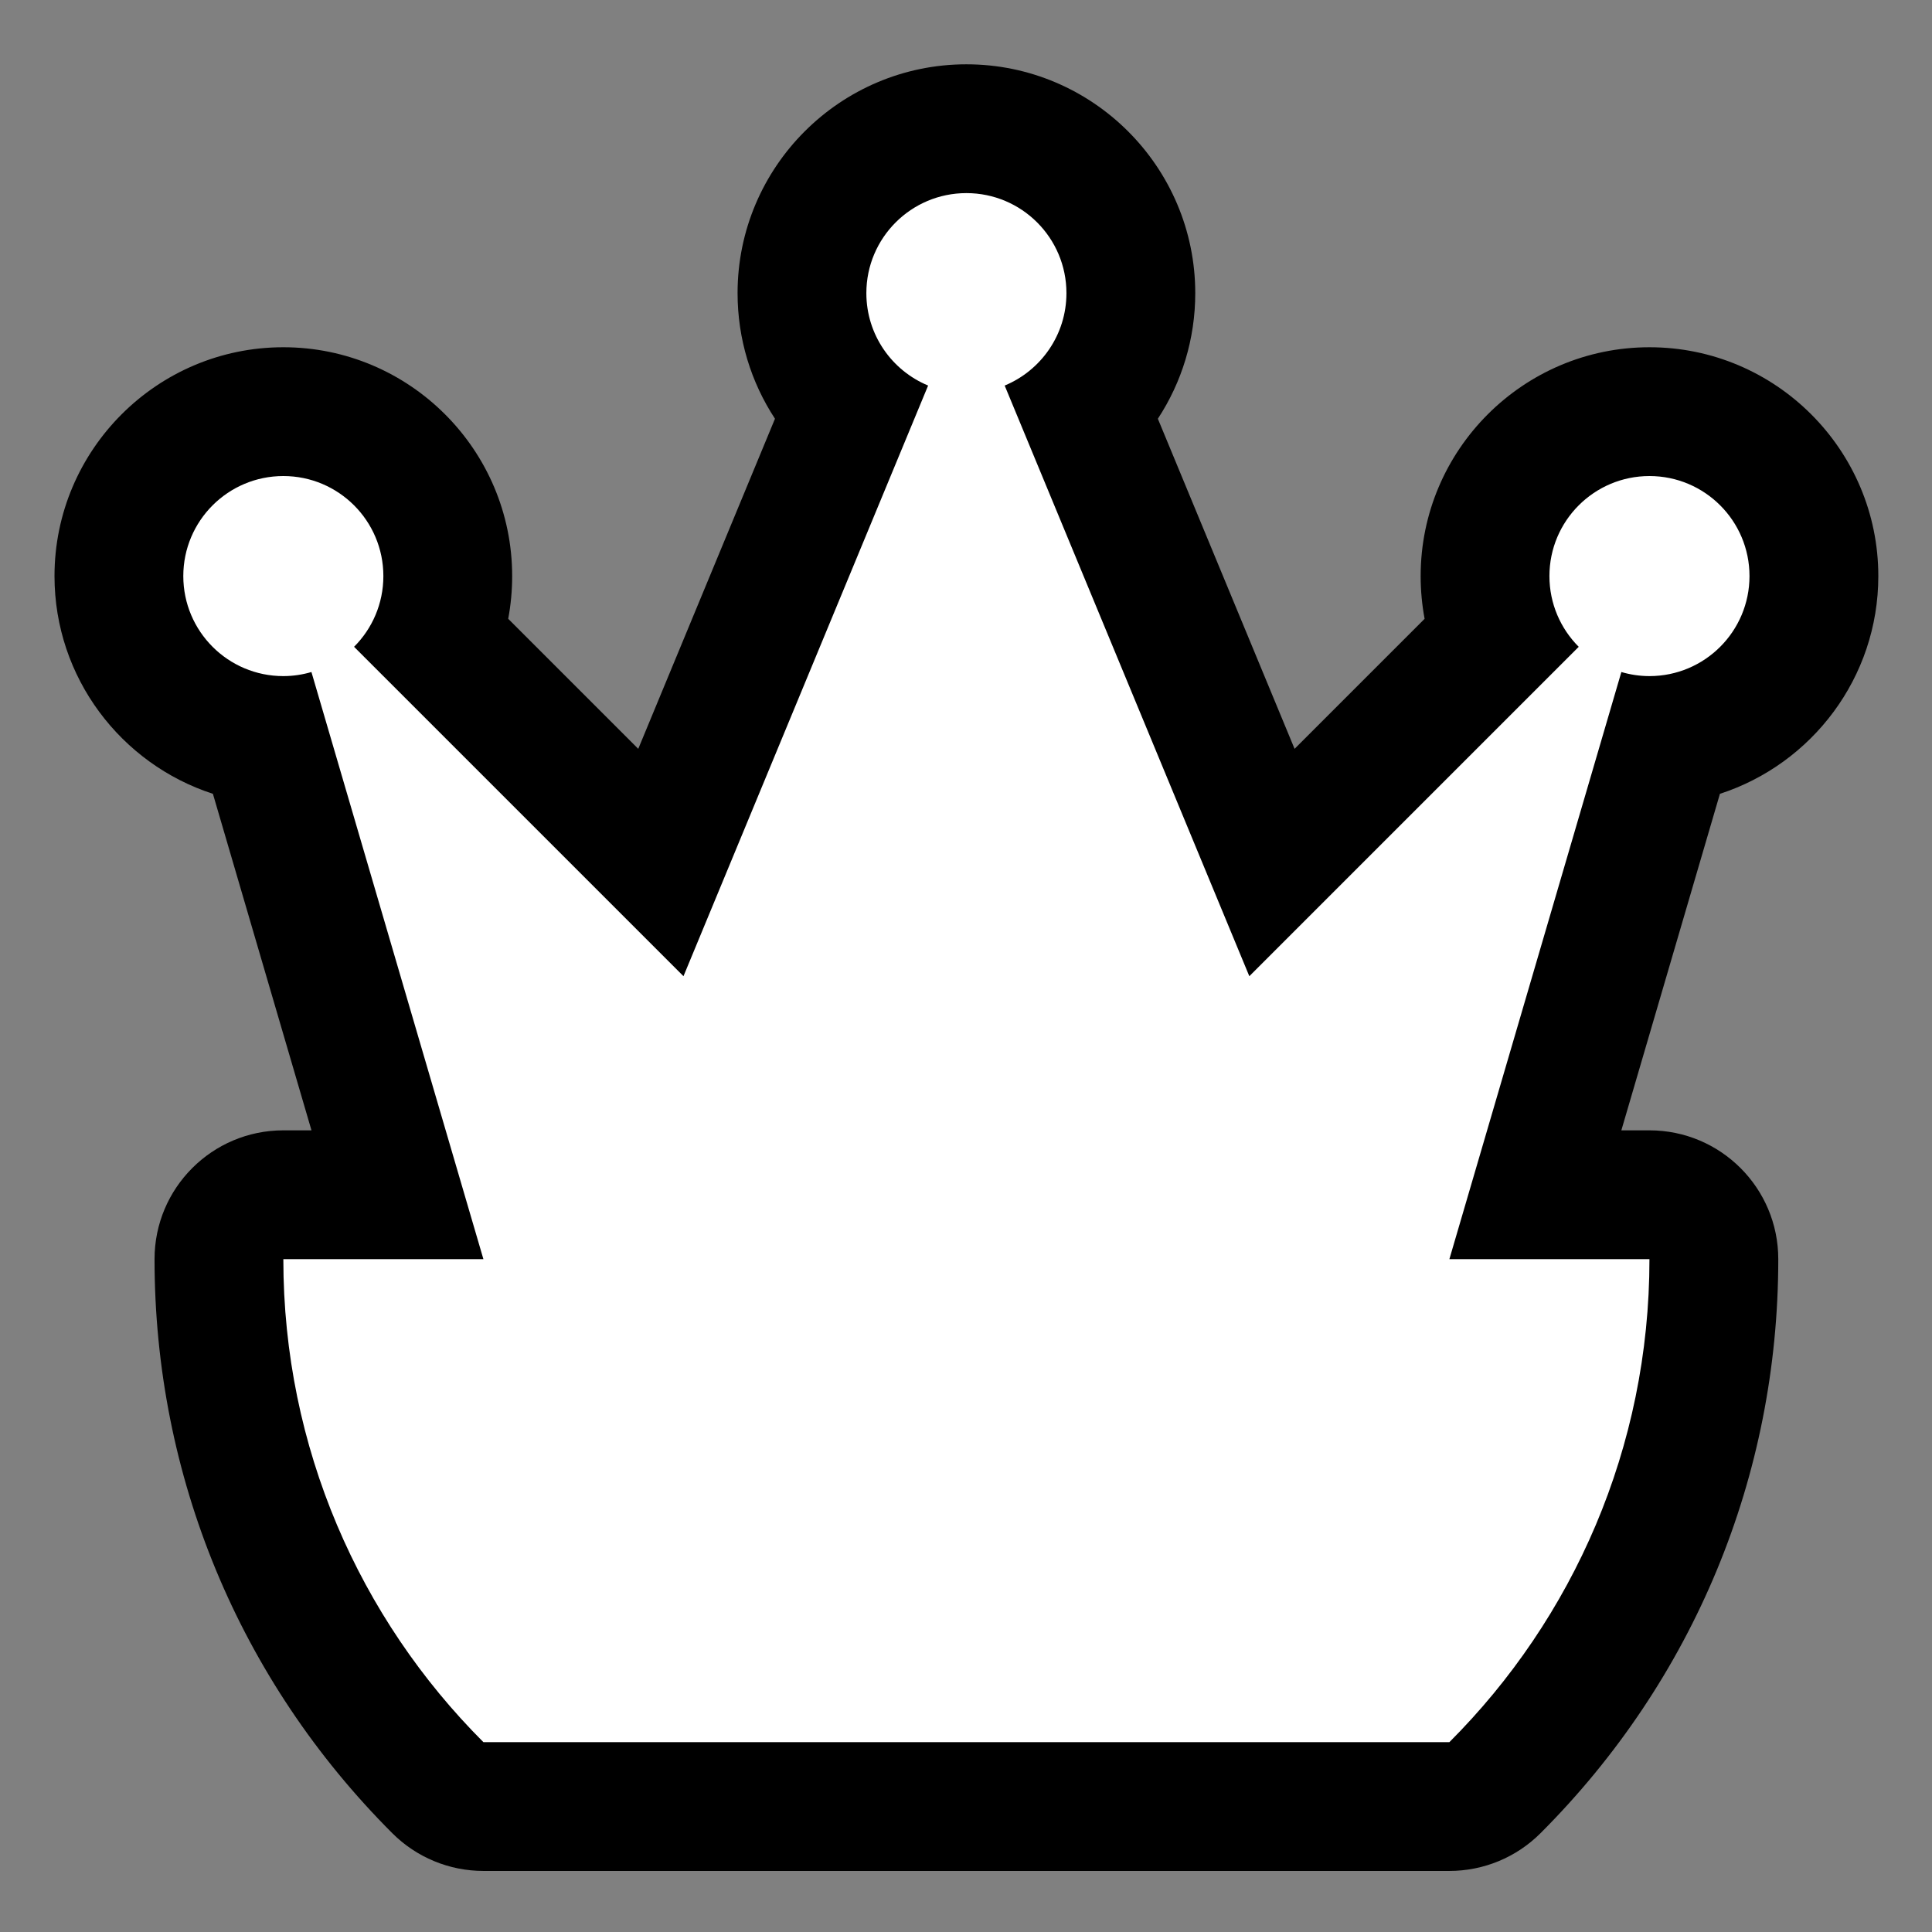 <?xml version="1.0" encoding="utf-8"?>
<!DOCTYPE svg PUBLIC "-//W3C//DTD SVG 1.1//EN" "http://www.w3.org/Graphics/SVG/1.1/DTD/svg11.dtd">
<svg version="1.1" xmlns="http://www.w3.org/2000/svg" xmlns:xlink="http://www.w3.org/1999/xlink" x="0px" y="0px" width="300px"
	 height="300px" viewBox="0 0 300 300" enable-background="new 0 0 300 300" xml:space="preserve">
	<rect x="0" y="0" width="300" height="300" fill="#808080" stroke="none"/>
	<g>
		<path fill="#FFFFFF" d="M75.062,280.518c-2.652,0-5.195-1.054-7.071-2.929c-21.922-21.922-33.994-51.068-33.994-82.07c0-5.522,4.478-10,10-10
			h17.718l-20.71-70.708c-12.675-1.486-22.541-12.292-22.541-25.358c0-14.078,11.454-25.532,25.533-25.532
			s25.533,11.454,25.533,25.532c0,3.327-0.632,6.557-1.839,9.552l34.929,34.929l29.21-70.523c-4.598-4.677-7.3-11.042-7.3-17.89
			c0-14.079,11.454-25.533,25.533-25.533s25.533,11.454,25.533,25.533c0,6.848-2.702,13.213-7.3,17.89l29.211,70.523l34.928-34.928
			c-1.207-2.996-1.839-6.226-1.839-9.553c0-14.078,11.454-25.532,25.533-25.532s25.533,11.454,25.533,25.532
			c0,13.066-9.865,23.871-22.539,25.357l-20.712,70.709h17.717c5.522,0,10,4.478,10,10c0,31.001-12.072,60.147-33.994,82.07
			c-1.875,1.875-4.419,2.929-7.071,2.929H75.062z"/>
		<path d="M150.063,29.986c8.579,0,15.533,6.955,15.533,15.533c0,6.473-3.961,12.016-9.59,14.35l37.989,91.717
			l51.15-51.149c-2.812-2.812-4.55-6.694-4.55-10.984c0-8.579,6.953-15.532,15.533-15.532c8.578,0,15.533,6.953,15.533,15.532
			s-6.955,15.532-15.533,15.532c-1.517,0-2.979-0.227-4.363-0.632l-26.704,91.166h31.066c0,29.288-11.872,55.805-31.065,74.999
			H75.062c-19.194-19.194-31.065-45.711-31.065-74.999h31.067L48.36,104.352c-1.386,0.406-2.848,0.633-4.364,0.633
			c-8.579,0-15.533-6.953-15.533-15.532S35.417,73.92,43.996,73.92s15.533,6.953,15.533,15.532c0,4.29-1.738,8.173-4.55,10.983
			l51.151,51.15l37.988-91.717c-5.629-2.334-9.59-7.877-9.59-14.35C134.529,36.941,141.483,29.986,150.063,29.986 M150.063,9.986
			c-19.593,0-35.533,15.94-35.533,35.533c0,7.106,2.091,13.84,5.808,19.503l-21.229,51.256L78.915,96.087
			c0.406-2.165,0.614-4.384,0.614-6.635c0-19.593-15.94-35.532-35.533-35.532S8.463,69.859,8.463,89.452
			c0,15.778,10.339,29.188,24.597,33.811l15.306,52.256h-4.369c-11.046,0-20,8.954-20,20c0,33.673,13.113,65.331,36.923,89.142
			c3.751,3.75,8.838,5.857,14.143,5.857h150.001c5.305,0,10.392-2.107,14.143-5.858c23.811-23.812,36.923-55.469,36.923-89.141
			c0-11.046-8.954-20-20-20h-4.368l15.307-52.256c14.258-4.624,24.596-18.032,24.596-33.811c0-19.593-15.94-35.532-35.533-35.532
			s-35.533,15.939-35.533,35.532c0,2.251,0.208,4.47,0.614,6.636l-20.191,20.19l-21.23-51.256
			c3.717-5.663,5.808-12.396,5.808-19.503C185.596,25.927,169.655,9.986,150.063,9.986L150.063,9.986z"/>
	</g>
</svg>
